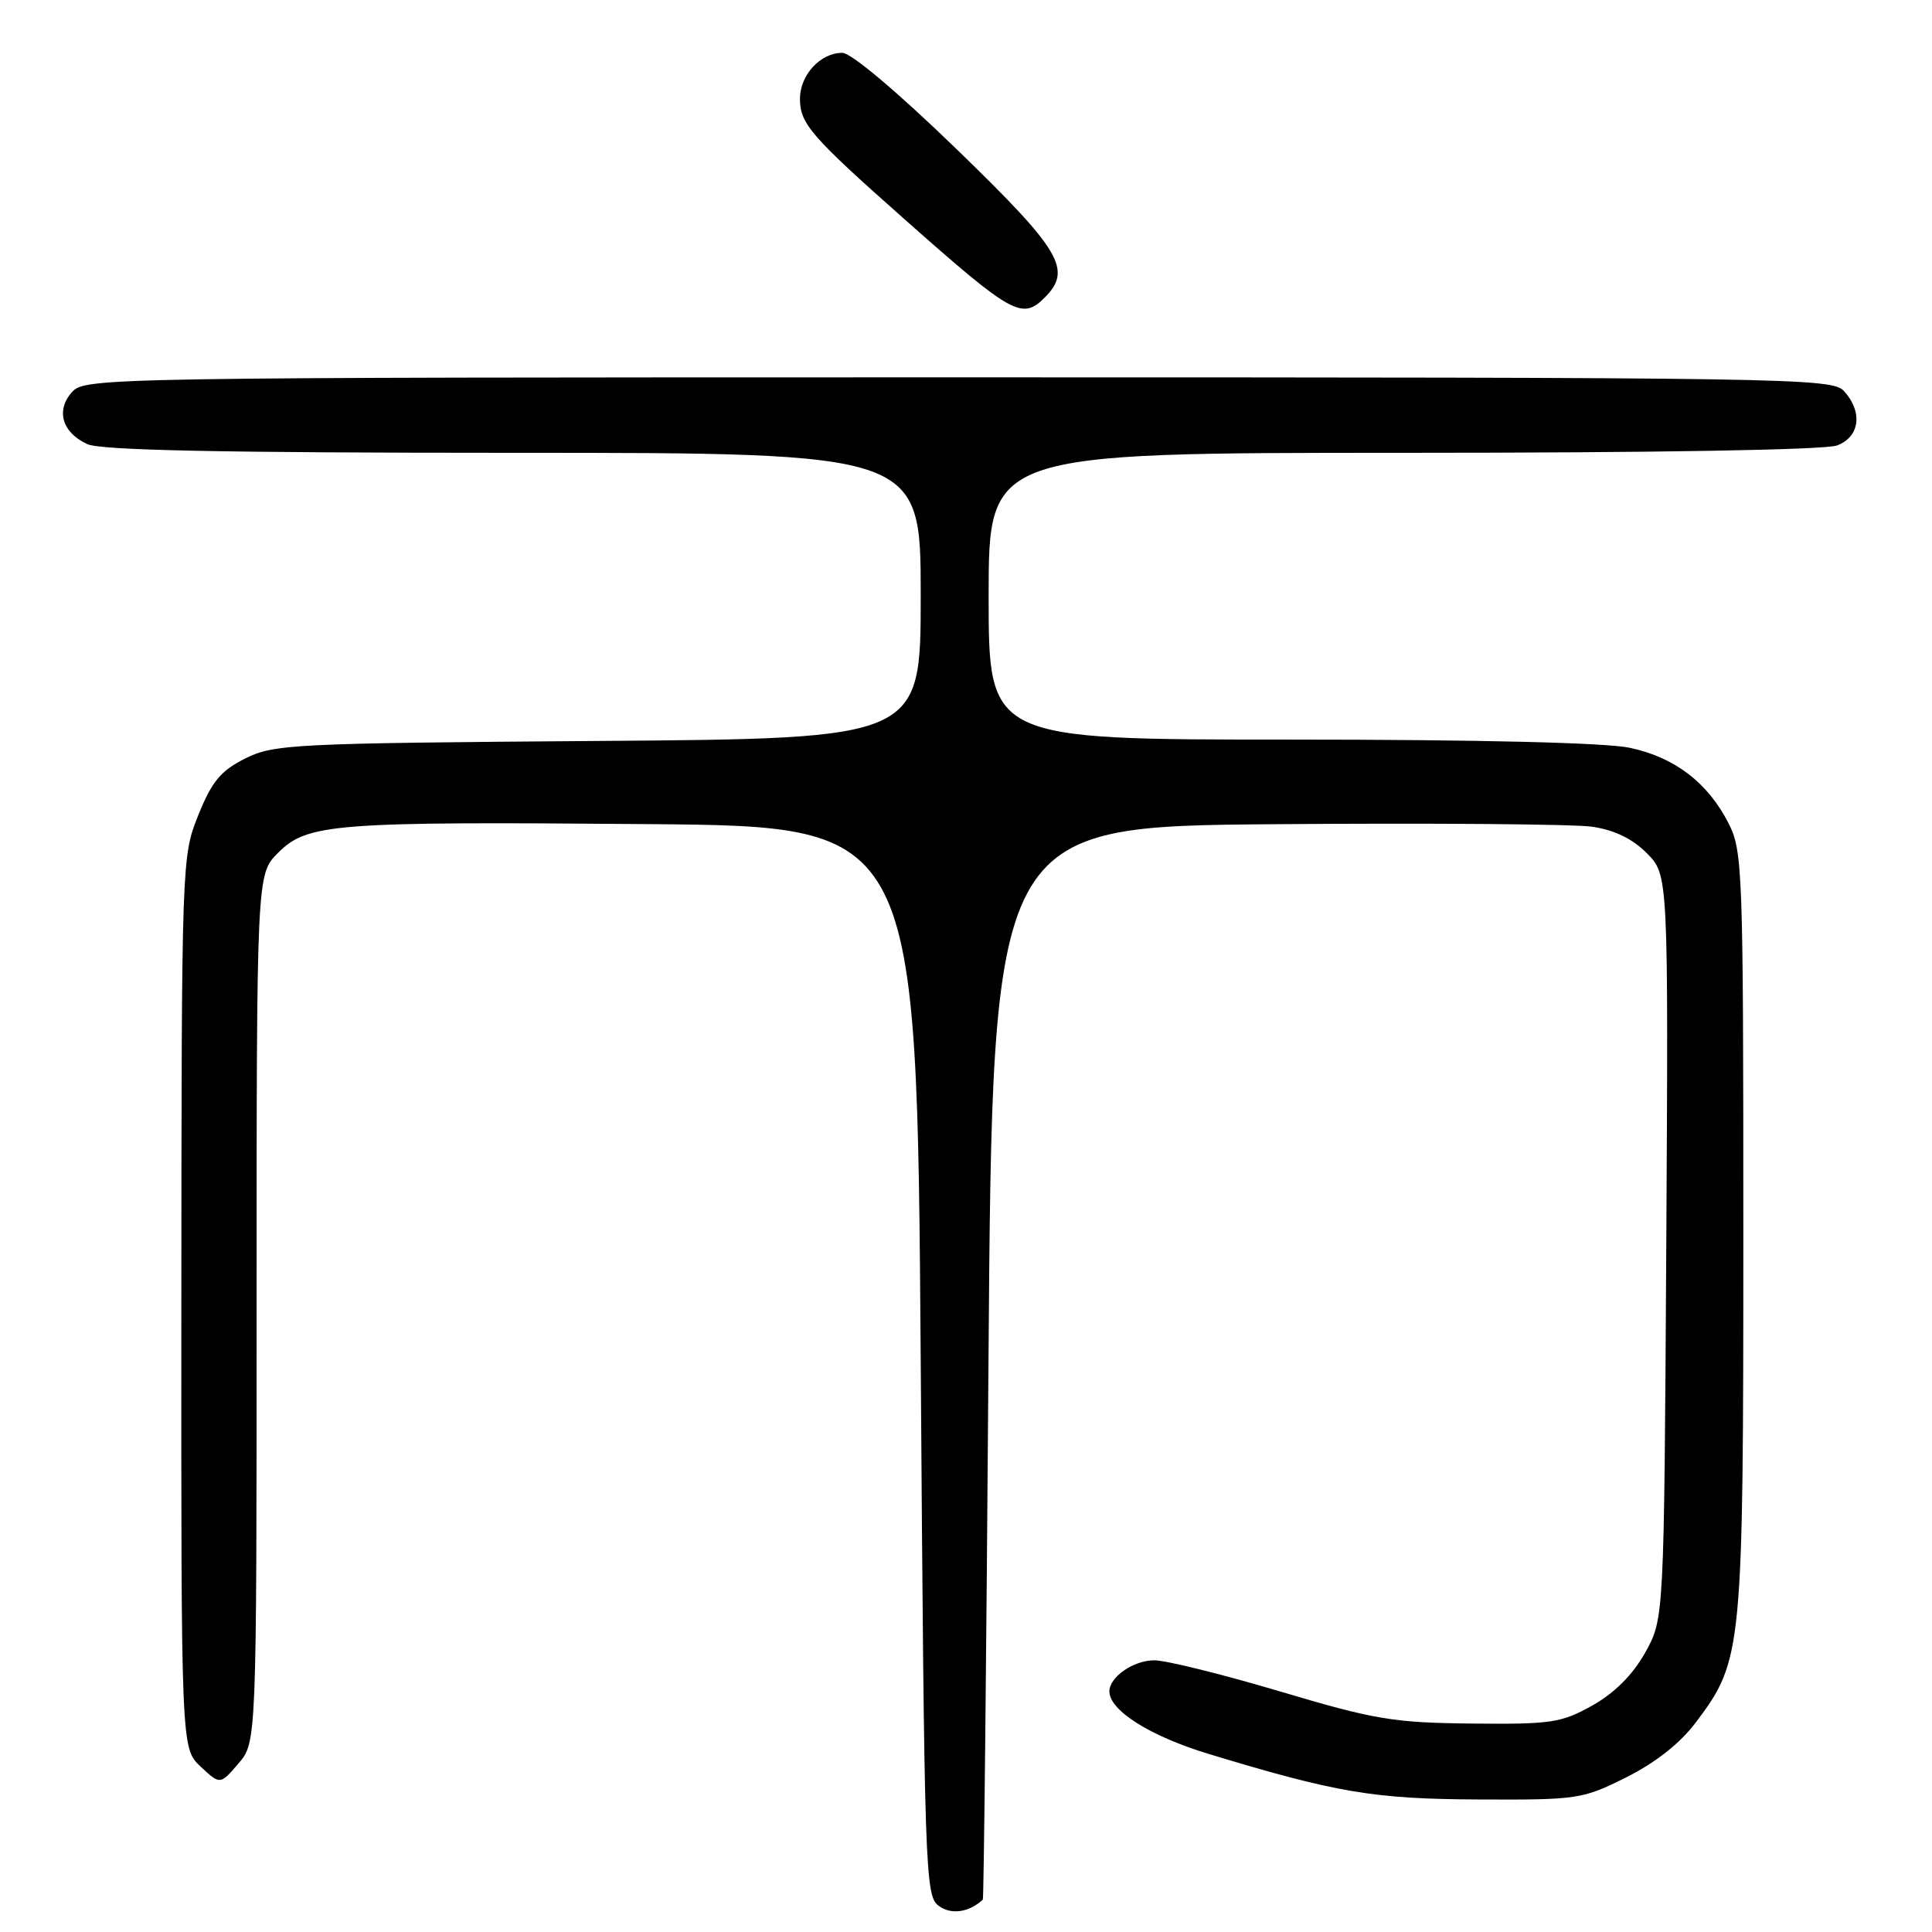 <?xml version="1.0" encoding="UTF-8" standalone="no"?>
<!DOCTYPE svg PUBLIC "-//W3C//DTD SVG 1.1//EN" "http://www.w3.org/Graphics/SVG/1.1/DTD/svg11.dtd" >
<svg xmlns="http://www.w3.org/2000/svg" xmlns:xlink="http://www.w3.org/1999/xlink" version="1.1" viewBox="0 0 256 256">
 <g >
 <path fill="currentColor"
d=" M 130.23 251.71 C 130.36 251.60 130.70 219.55 130.98 180.50 C 131.50 109.50 131.50 109.50 169.00 109.21 C 189.62 109.04 208.49 109.20 210.91 109.54 C 213.88 109.96 216.27 111.11 218.20 113.04 C 221.07 115.92 221.07 115.92 220.79 165.21 C 220.50 214.50 220.50 214.50 217.99 218.99 C 216.33 221.94 213.94 224.33 210.99 225.99 C 206.87 228.29 205.54 228.49 195.00 228.38 C 184.62 228.27 182.15 227.86 169.63 224.13 C 162.00 221.86 154.50 220.00 152.95 220.00 C 150.19 220.00 147.00 222.21 147.00 224.12 C 147.00 226.65 152.41 230.06 160.14 232.40 C 177.10 237.55 182.02 238.38 196.00 238.44 C 209.06 238.50 209.70 238.40 215.50 235.50 C 219.39 233.55 222.63 230.99 224.72 228.21 C 230.90 219.98 231.00 218.93 231.00 163.28 C 231.00 115.27 230.91 112.74 229.04 109.09 C 226.31 103.72 221.92 100.36 215.98 99.09 C 212.80 98.41 195.99 98.00 170.95 98.00 C 131.00 98.00 131.00 98.00 131.00 79.00 C 131.00 60.00 131.00 60.00 185.93 60.00 C 219.21 60.00 241.88 59.62 243.43 59.02 C 246.44 57.88 246.85 54.60 244.35 51.83 C 242.76 50.08 237.81 50.00 127.00 50.00 C 14.01 50.00 11.27 50.05 9.56 51.93 C 7.36 54.36 8.22 57.32 11.57 58.85 C 13.37 59.67 29.47 60.00 68.05 60.00 C 122.00 60.00 122.00 60.00 122.00 78.93 C 122.00 97.87 122.00 97.87 79.25 98.18 C 38.85 98.48 36.28 98.61 32.50 100.50 C 29.25 102.13 28.08 103.53 26.28 108.00 C 24.08 113.46 24.06 113.91 24.03 172.58 C 24.00 231.65 24.00 231.65 26.58 234.08 C 29.17 236.50 29.17 236.50 31.58 233.69 C 34.00 230.89 34.00 230.89 34.00 173.37 C 34.00 115.85 34.00 115.85 36.83 113.02 C 40.73 109.11 44.11 108.85 86.00 109.20 C 121.50 109.50 121.50 109.50 122.00 180.33 C 122.48 248.30 122.58 251.22 124.39 252.54 C 126.04 253.75 128.39 253.41 130.23 251.71 Z  M 138.43 39.43 C 142.12 35.74 140.60 33.18 126.79 19.80 C 118.98 12.23 112.78 7.00 111.62 7.00 C 108.70 7.00 106.00 9.93 106.00 13.10 C 106.00 16.40 107.46 18.08 120.00 29.18 C 134.16 41.72 135.43 42.42 138.43 39.43 Z "/>
</g>
</svg>